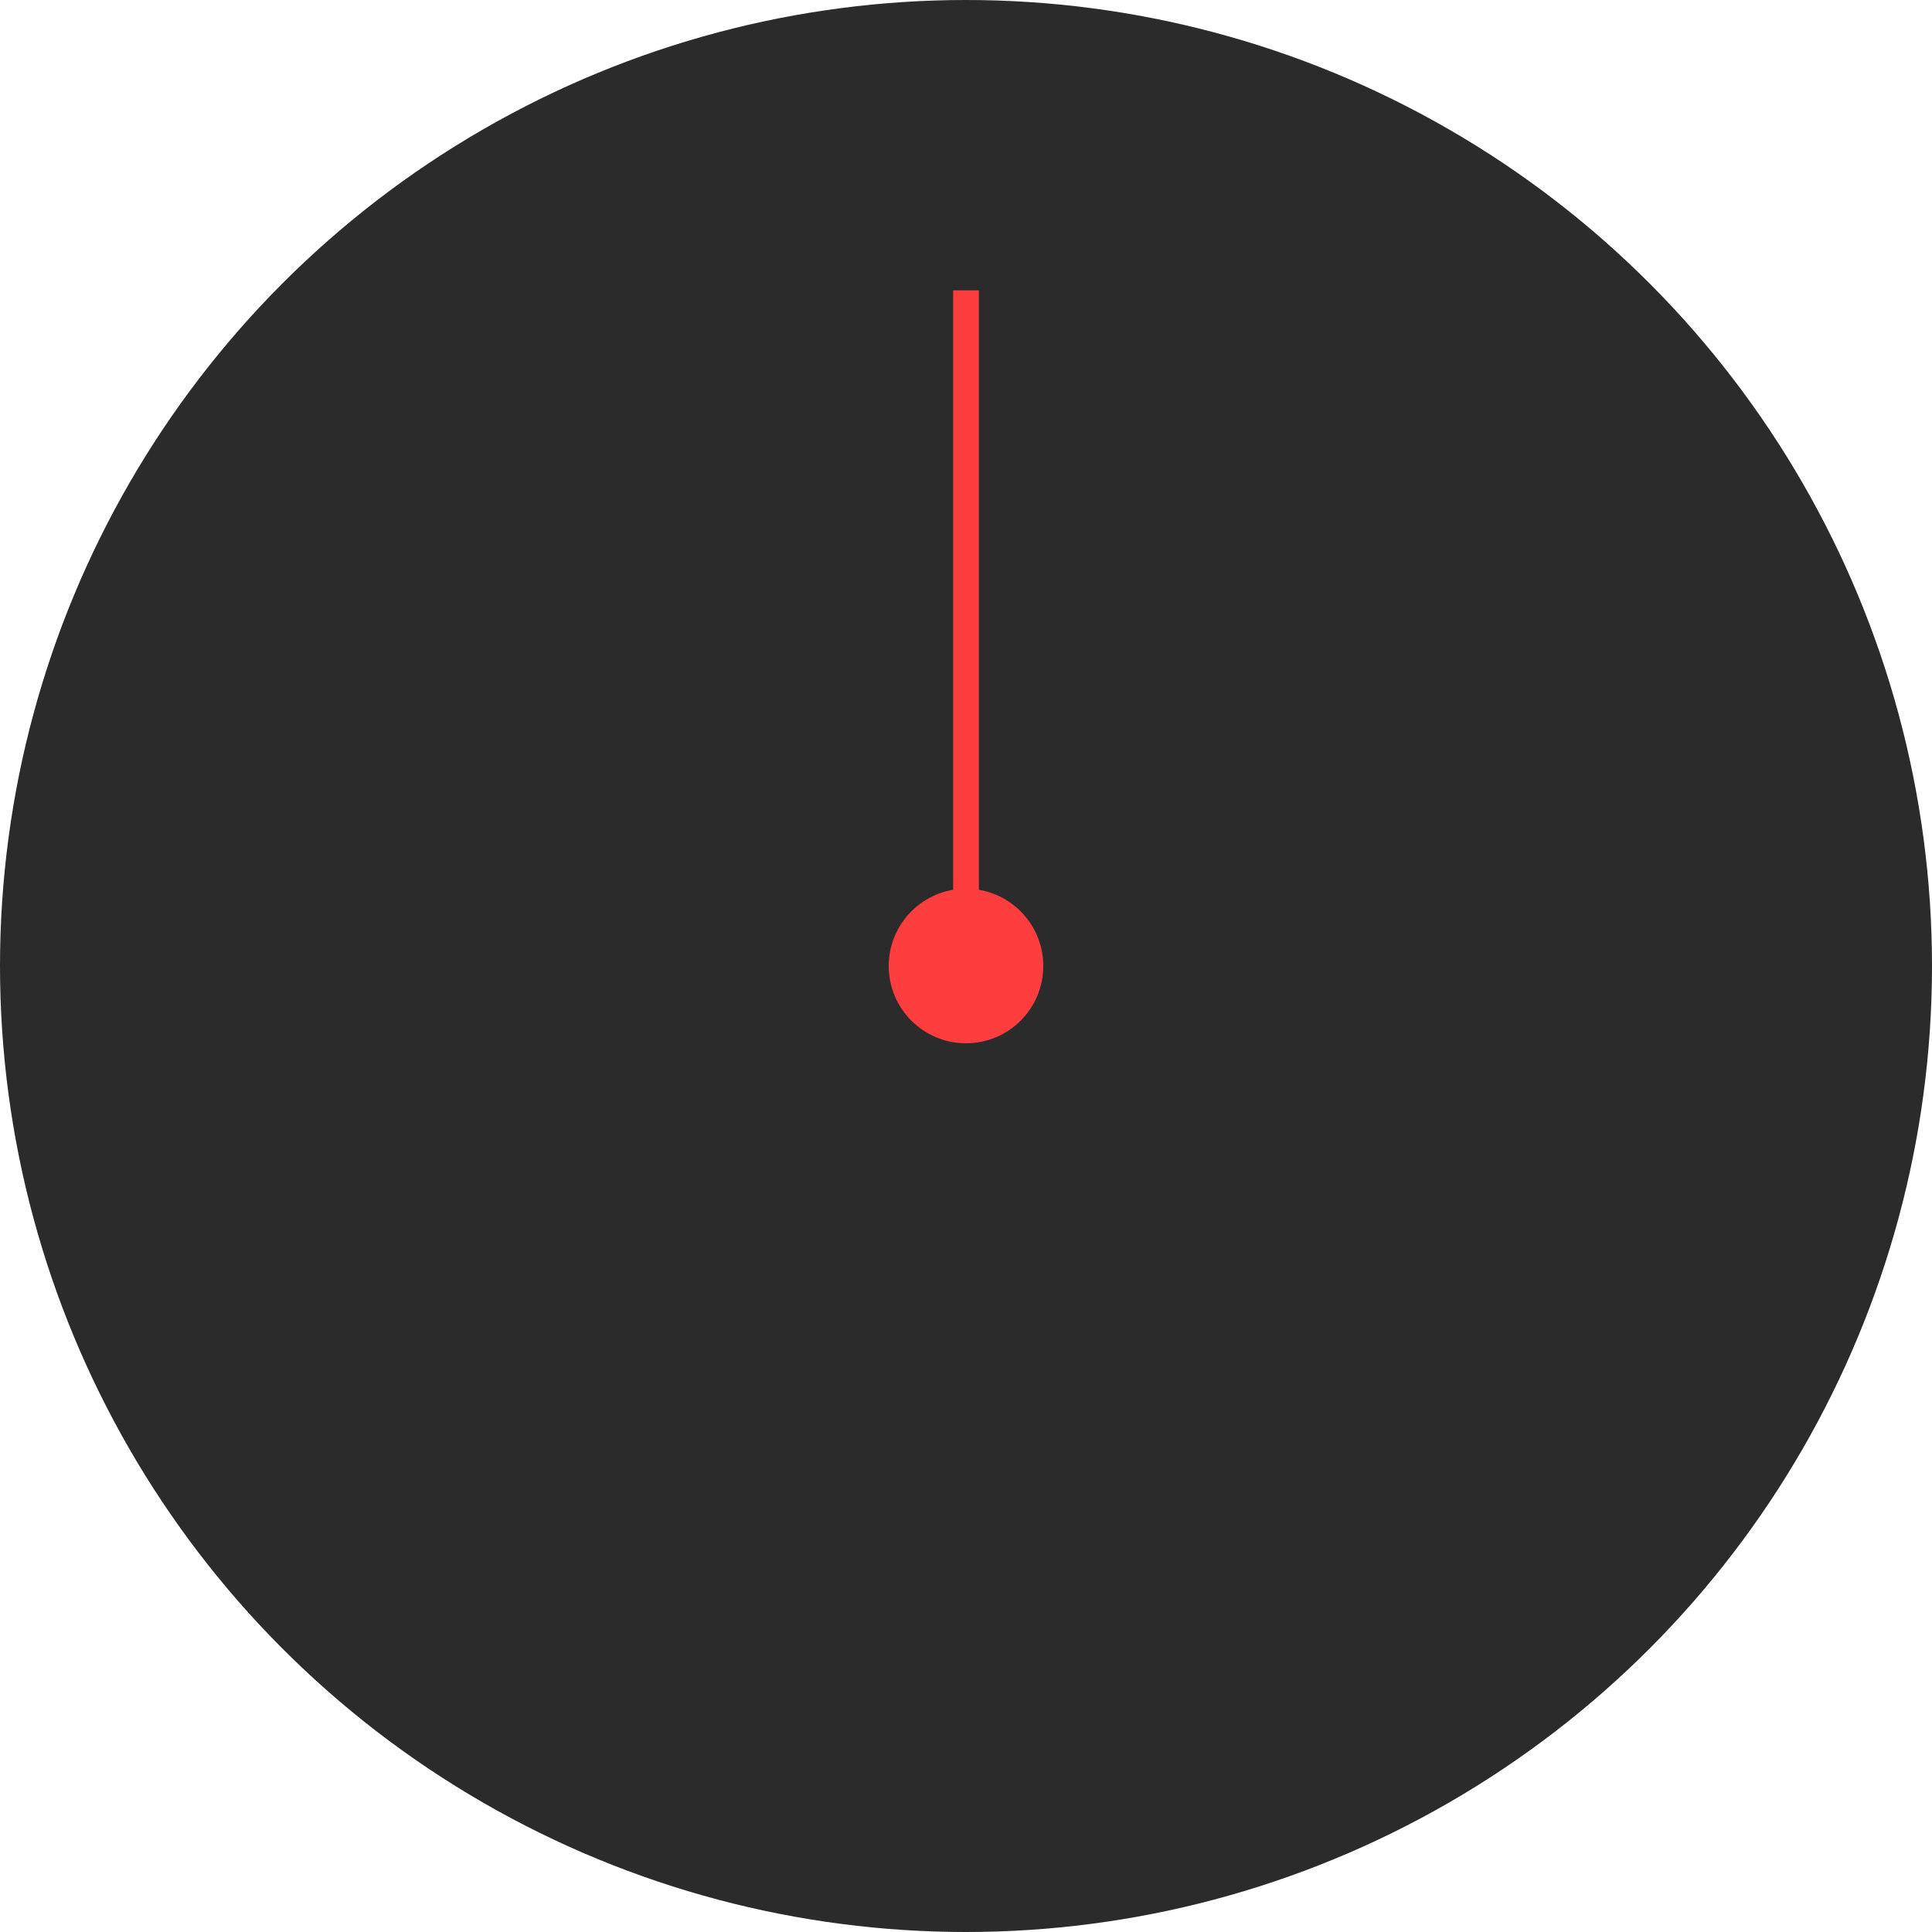 <svg xmlns="http://www.w3.org/2000/svg" width="150" height="150">
  <g fill="none" fill-rule="evenodd">
    <circle cx="75" cy="75" r="75" fill="#2B2B2B"/>
    <circle cx="75" cy="75" r="6" fill="#FE3E3E"/>
    <path fill="#FE3E3E" fill-rule="nonzero" d="M76 75V22.546h-2V75z"/>
  </g>
</svg>

